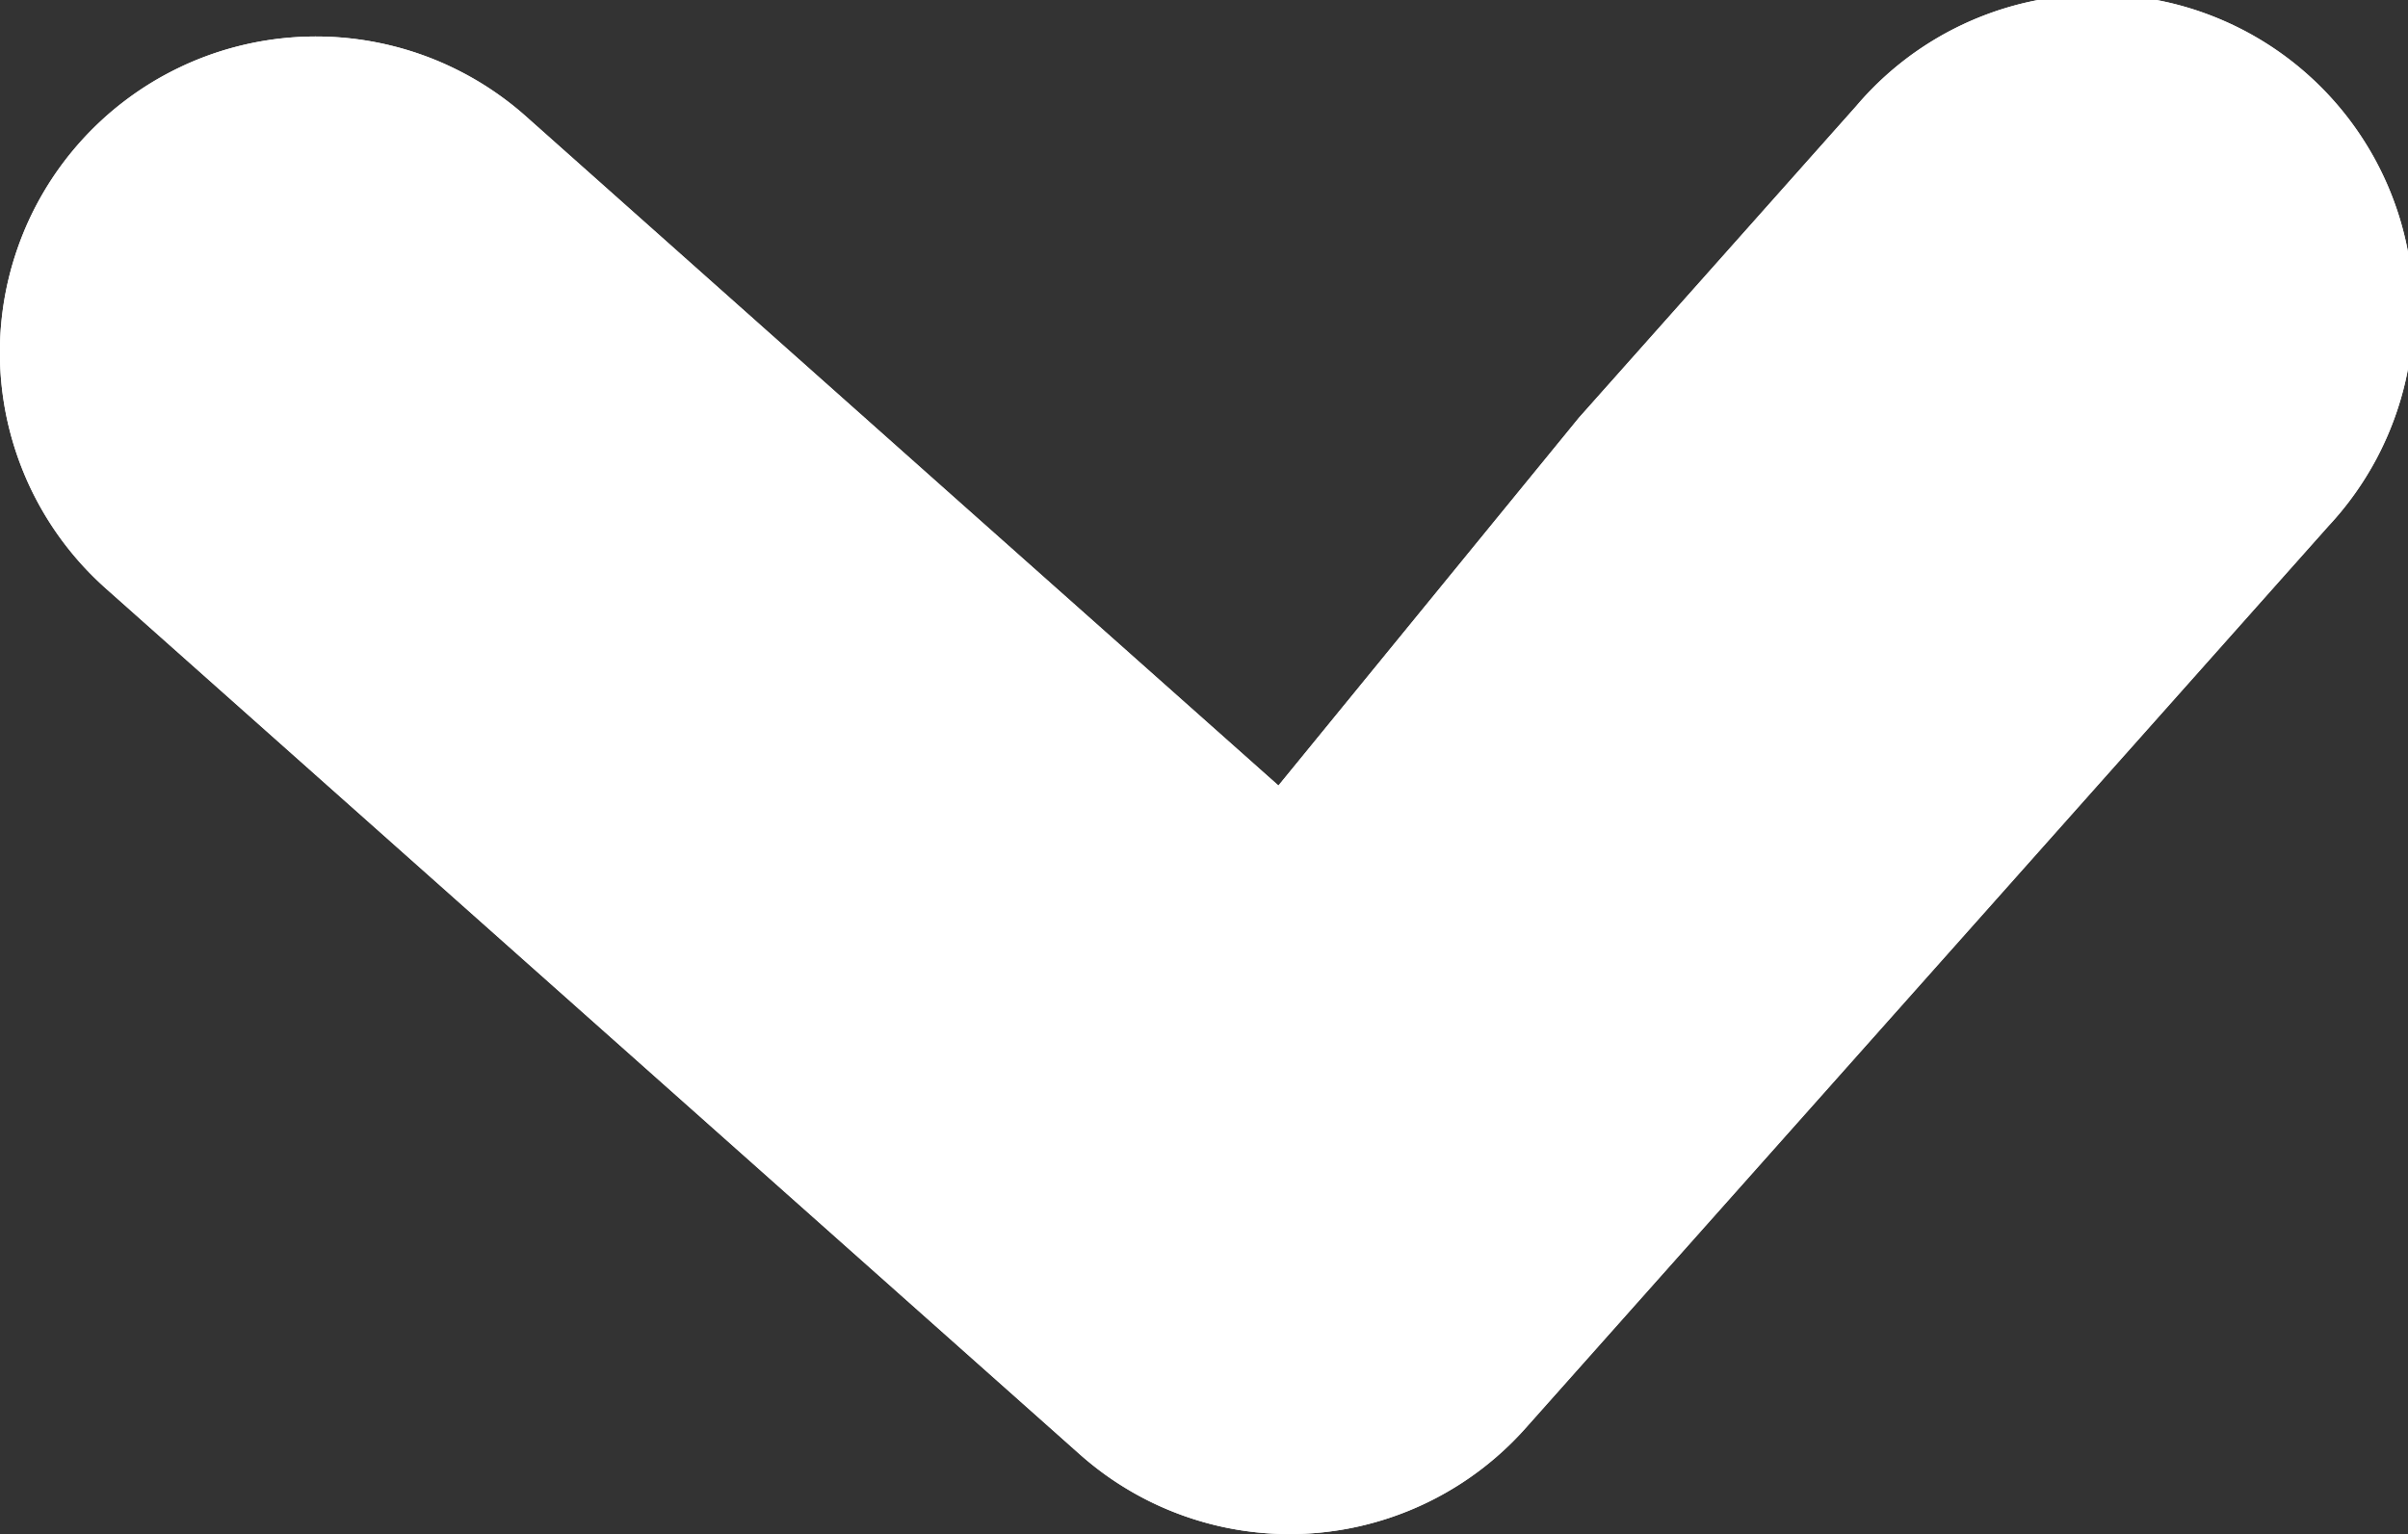 <svg xmlns="http://www.w3.org/2000/svg" width="12.859" height="8.194" viewBox="0 0 12.859 8.194">
  <rect x="0" y="0" width="12.859" height="8.194" fill="#333333" stroke="none"/>
  <g id="Group_156" data-name="Group 156" transform="translate(-1520.769 -1373.692)">
    <path id="Path_97" data-name="Path 97" d="M37.01,116.333l-2.269-2.019a1.687,1.687,0,0,0-2.244,2.521l5.2,4.624a1.686,1.686,0,0,0,2.382-.139l4.287-4.818a1.688,1.688,0,1,0-2.521-2.244l-1.481,1.665-1.605,1.965Z" transform="translate(1488.837 1260)" fill="#fff"/>
    <path id="Path_98" data-name="Path 98" d="M37.01,116.333l-2.269-2.019a1.687,1.687,0,0,0-2.244,2.521l5.2,4.624a1.686,1.686,0,0,0,2.382-.139l4.287-4.818a1.688,1.688,0,1,0-2.521-2.244l-1.481,1.665-1.605,1.965Z" transform="translate(1488.837 1260)" fill="#fff"/>
  </g>
</svg>
